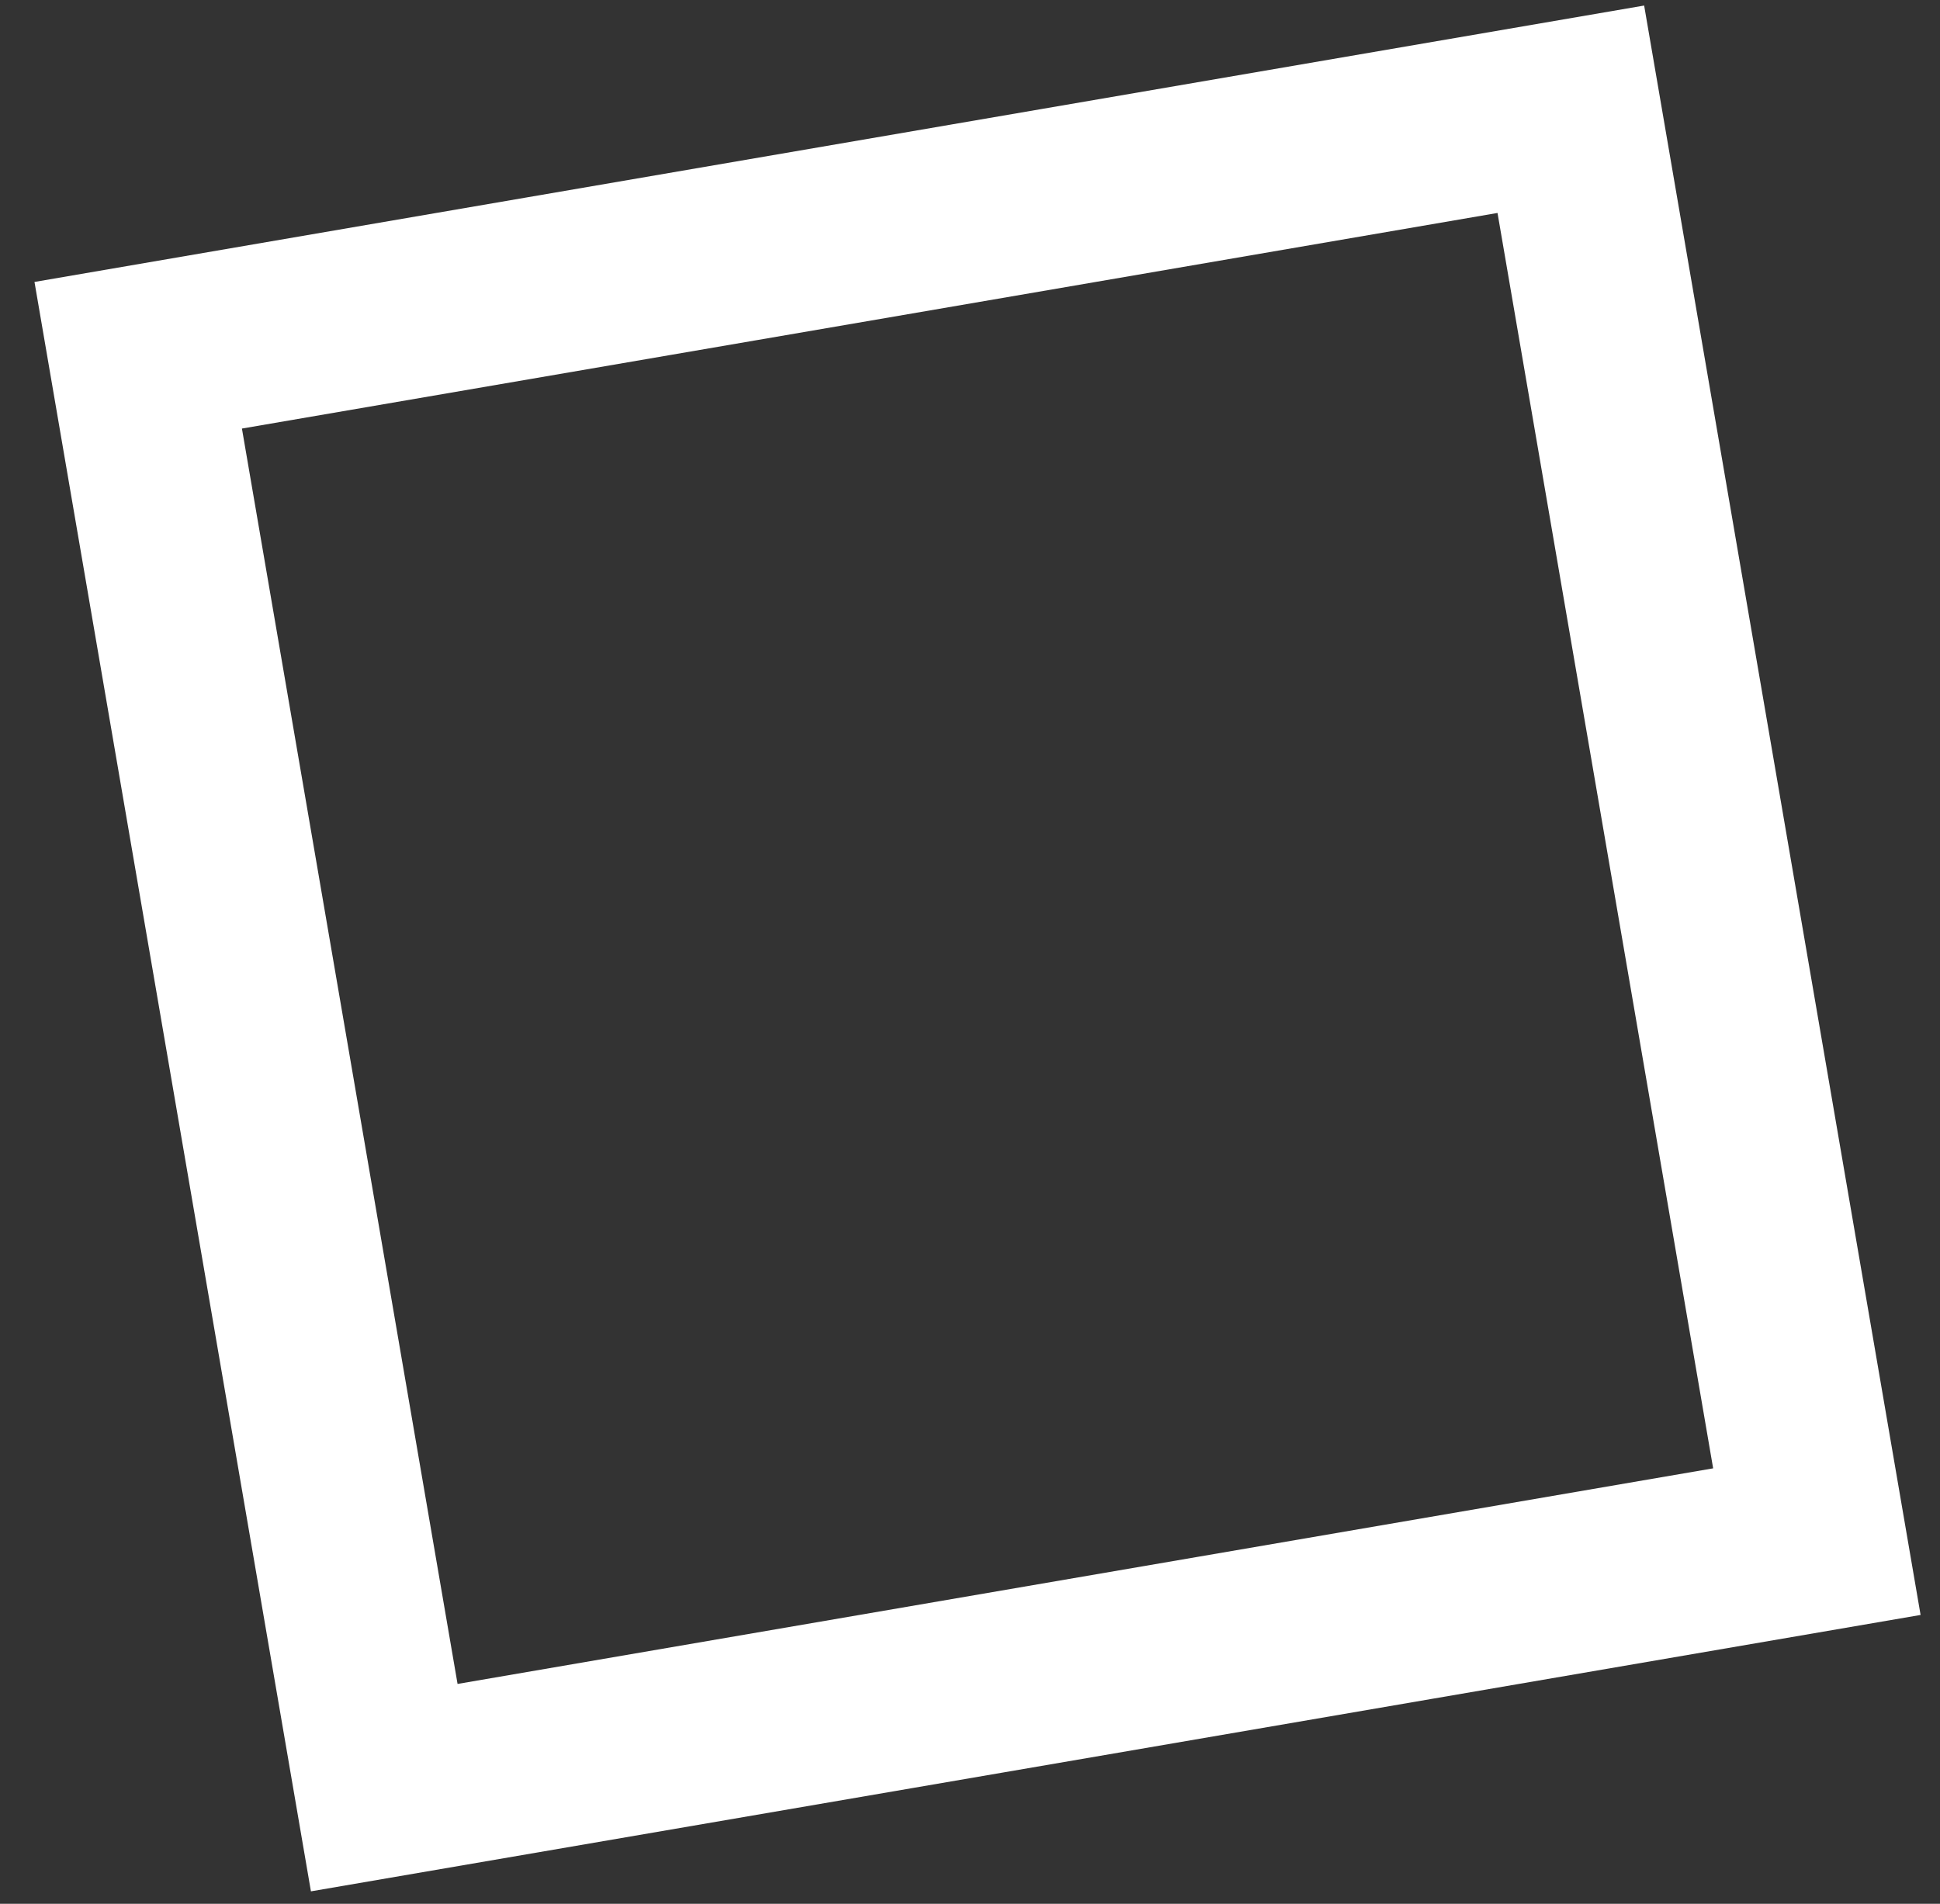 <svg width="54" height="53" viewBox="0 0 54 53" fill="none" xmlns="http://www.w3.org/2000/svg">
<rect x="0" y="0" width="54" height="53" fill="#333333" stroke="none"/>
<rect x="3.847" y="9.89" width="40.461" height="40.461" transform="rotate(-9.745 3.847 9.89)" stroke="white" stroke-width="5"/>
</svg>
